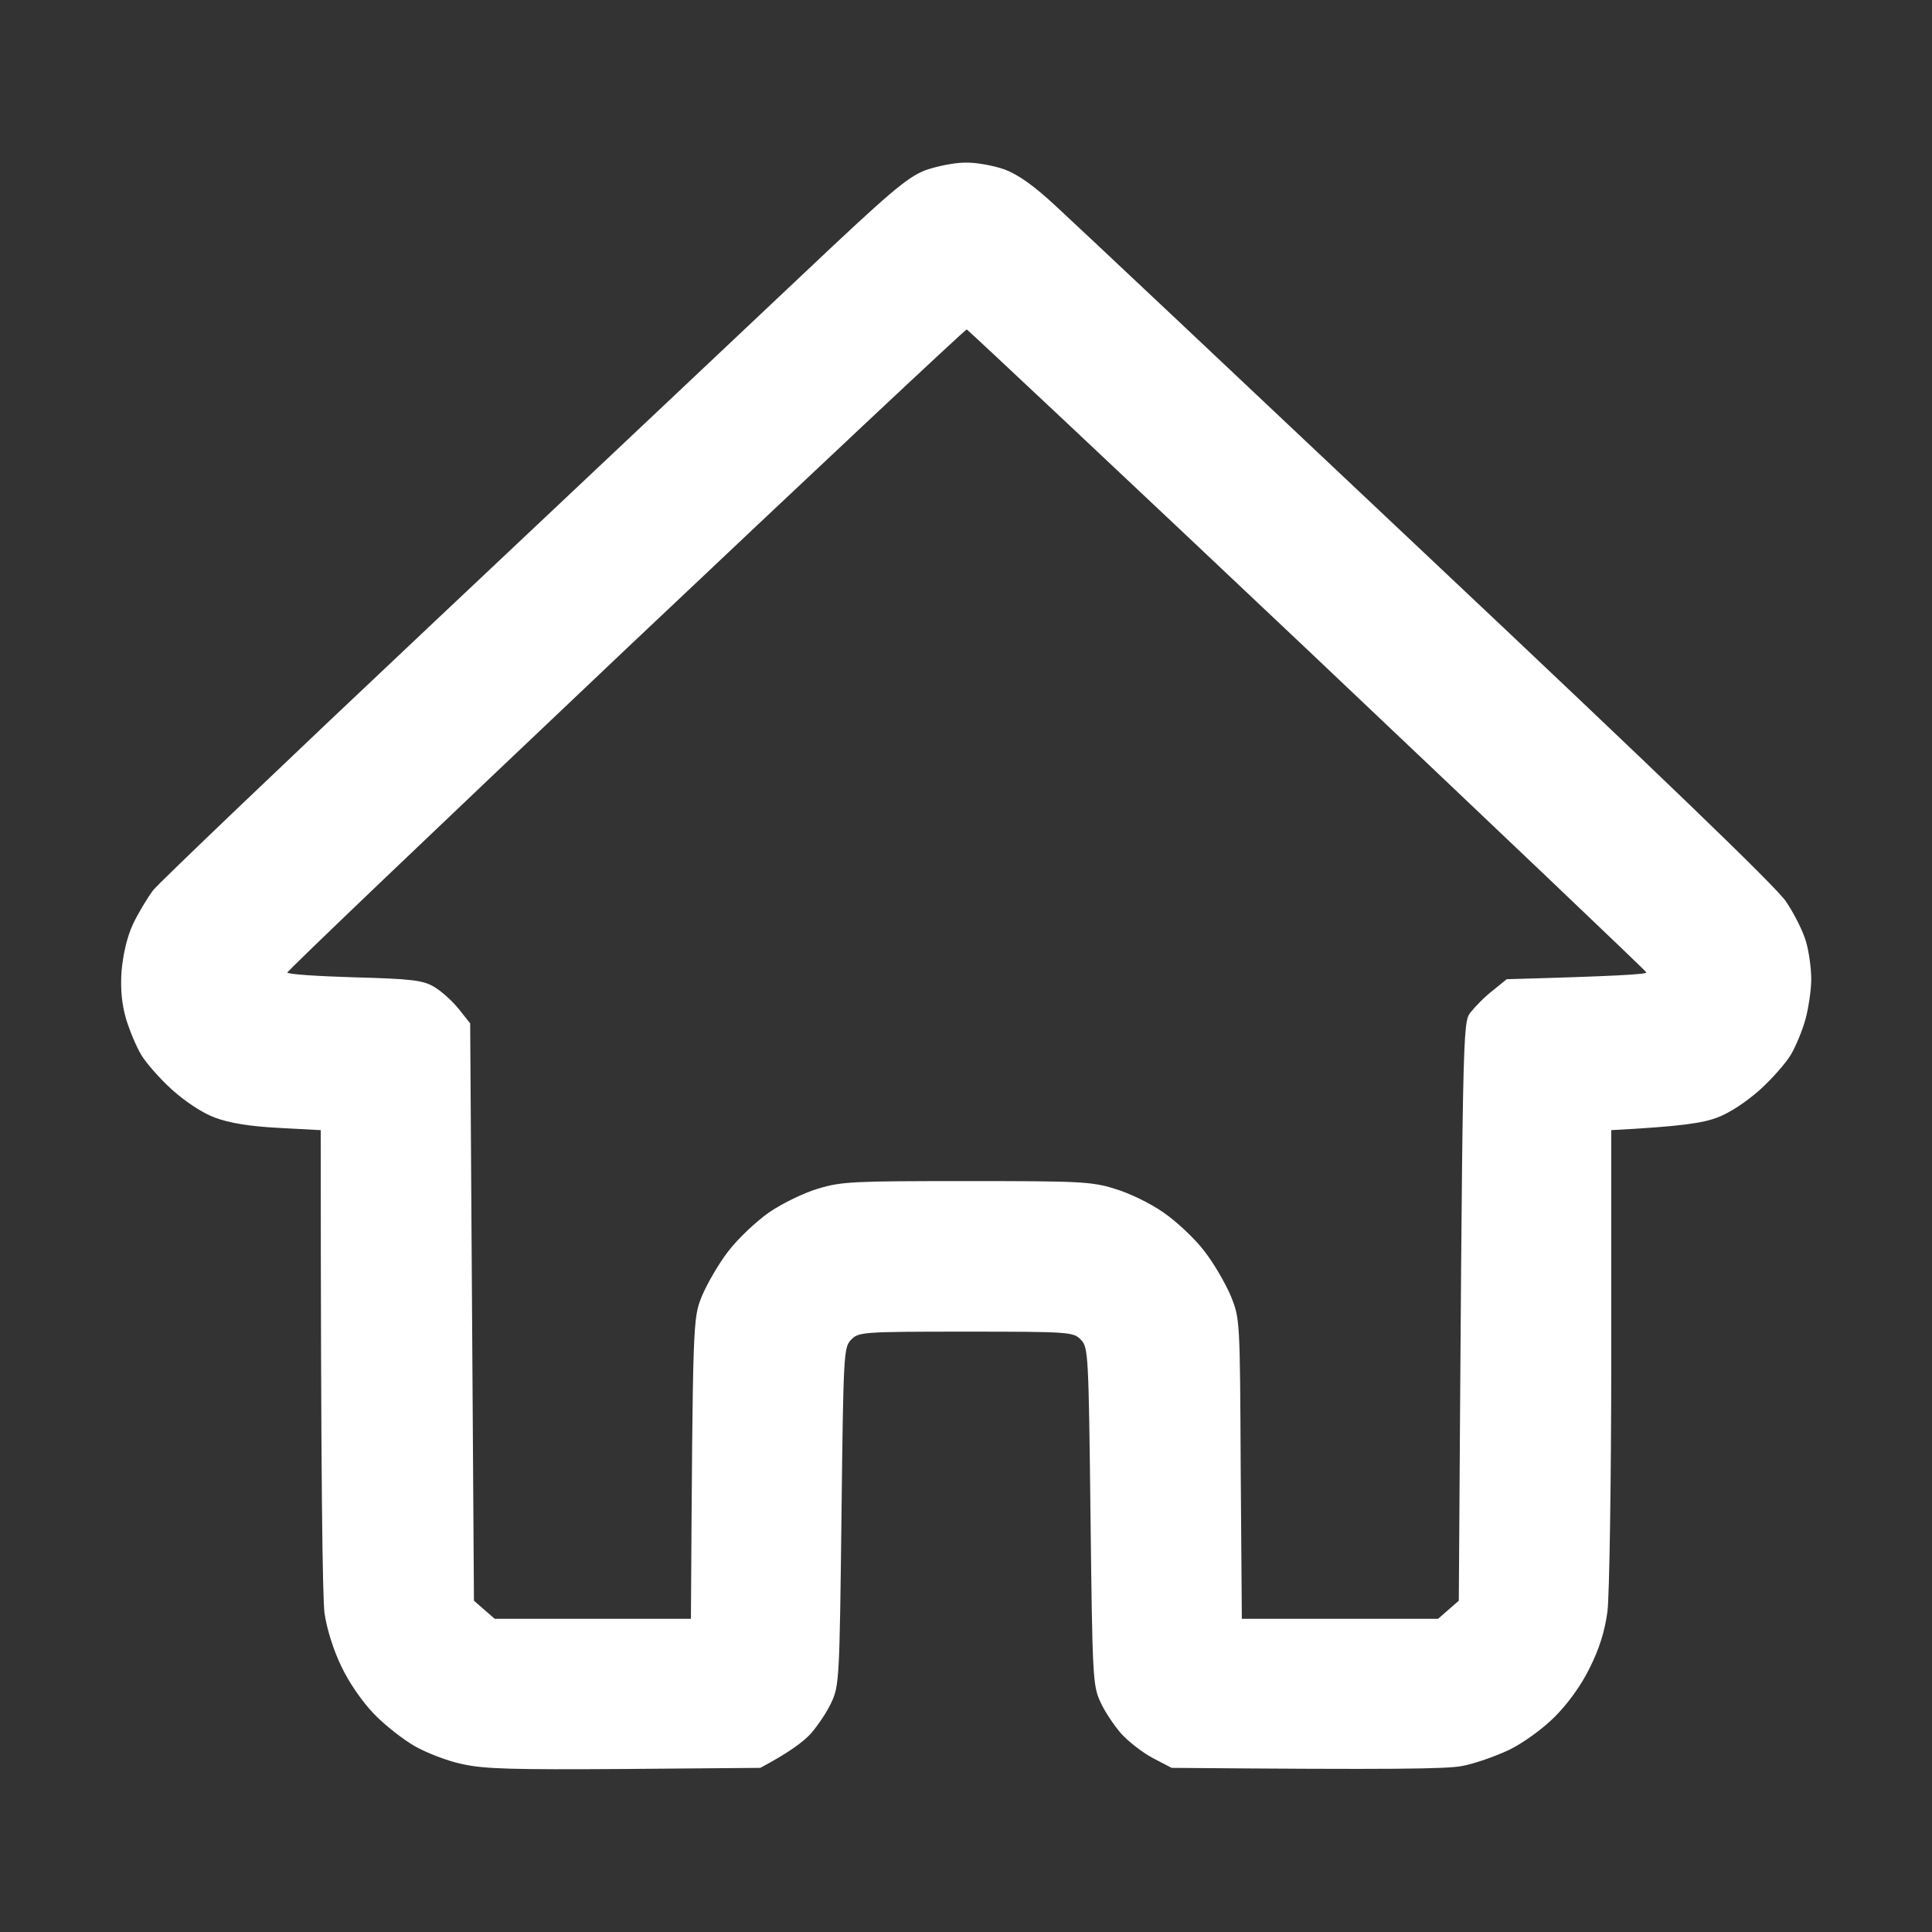 <svg version="1.2" xmlns="http://www.w3.org/2000/svg" viewBox="0 0 512 512" width="512" height="512">
	<rect x="0" y="0" width="512" height="512" fill="#333333" stroke="none"/>
	<title>nav-menu-icons</title>
	<style>
		.s0 { fill: #ffffff } 
	</style>
	<path id="Path 0" fill-rule="evenodd" class="s0" d="m255.8 43.1c2.8-0.1 7.6 0.8 10.4 1.8 3.7 1.4 7.8 4.3 13.7 9.8 4.7 4.3 49.2 46.2 99 93.2 60.4 56.9 91.9 87.2 94.4 91 2.1 3.1 4.5 7.8 5.3 10.6 0.8 2.7 1.4 7.2 1.4 10 0 2.7-0.7 7.5-1.5 10.5-0.8 3-2.6 7.3-3.9 9.5-1.3 2.2-5 6.4-8.2 9.3-3.6 3.2-8.1 6.2-11.4 7.4-3.8 1.4-9.1 2.3-28 3.3v60c0 33-0.5 63.4-1 67.5-0.7 5.2-2.1 9.8-4.7 15-2.3 4.7-5.8 9.5-9.3 13-3.1 3.1-8.3 6.9-12 8.7-3.6 1.7-9.2 3.7-12.5 4.3-4 0.8-17.7 1-77 0.5l-5-2.6c-2.8-1.5-6.5-4.4-8.4-6.5-1.9-2.2-4.4-5.9-5.5-8.4-2-4.3-2.1-6.7-2.6-49.1-0.5-42.9-0.6-44.8-2.5-46.8-2-2.1-2.7-2.2-30.5-2.2-27.8 0-28.5 0.1-30.5 2.2-1.9 2-2 3.9-2.5 46.8-0.5 42.4-0.6 44.8-2.6 49.1-1.1 2.5-3.6 6.2-5.5 8.4-1.9 2.1-5.7 5-13.4 9.1l-36 0.3c-29.8 0.2-37.2 0-43-1.3-3.9-0.8-9.5-3-12.5-4.7-3-1.7-7.9-5.5-10.8-8.5-3.1-3.2-6.6-8.2-8.7-12.6-2.1-4.3-3.9-10-4.5-14.2-0.5-4-1-32.6-1-128l-11.2-0.6c-7.7-0.4-13-1.3-16.8-2.7-3.3-1.2-7.8-4.2-11.4-7.4-3.2-2.9-6.9-7.1-8.2-9.3-1.3-2.2-3.1-6.5-4-9.5-1.1-3.8-1.5-7.7-1.2-12.5 0.4-4.5 1.4-9 3-12.5 1.4-3 3.9-7.1 5.4-9.1 1.6-2 35.3-34.2 74.9-71.5 39.6-37.3 83.7-78.9 98-92.4 22-20.8 26.8-24.9 31.5-26.8 3-1.1 7.9-2.1 10.7-2.1zm-179.7 214.6c0 0.5 8 1 17.7 1.3 15.4 0.4 18.3 0.8 21.2 2.5 1.9 1.1 4.8 3.7 6.5 5.8l3.1 3.9 1 153 5.5 4.8h52c0.5-79.3 0.5-79.5 2.9-85.5 1.4-3.3 4.5-8.7 7-11.9 2.5-3.3 7.4-7.9 10.8-10.3 3.5-2.4 9.3-5.2 13-6.3 6.2-1.9 9.6-2 39.3-2 29.7 0 33.1 0.1 39.2 2 3.8 1.1 9.6 3.9 13 6.3 3.5 2.4 8.4 7 10.9 10.3 2.5 3.2 5.6 8.6 7 11.9 2.4 6 2.4 6.2 2.6 45.7l0.3 39.8h52l5.5-4.8c1-152.5 1-153.1 3.1-155.9 1.2-1.5 3.8-4.2 5.9-5.8l3.7-3c28.9-0.8 37.2-1.3 37-1.8-0.1-0.4-40.5-38.8-89.8-85.5-49.3-46.6-90-84.8-90.3-84.9-0.3-0.1-41 38.1-90.4 84.8-49.3 46.7-89.7 85.2-89.7 85.7z"/>
</svg>